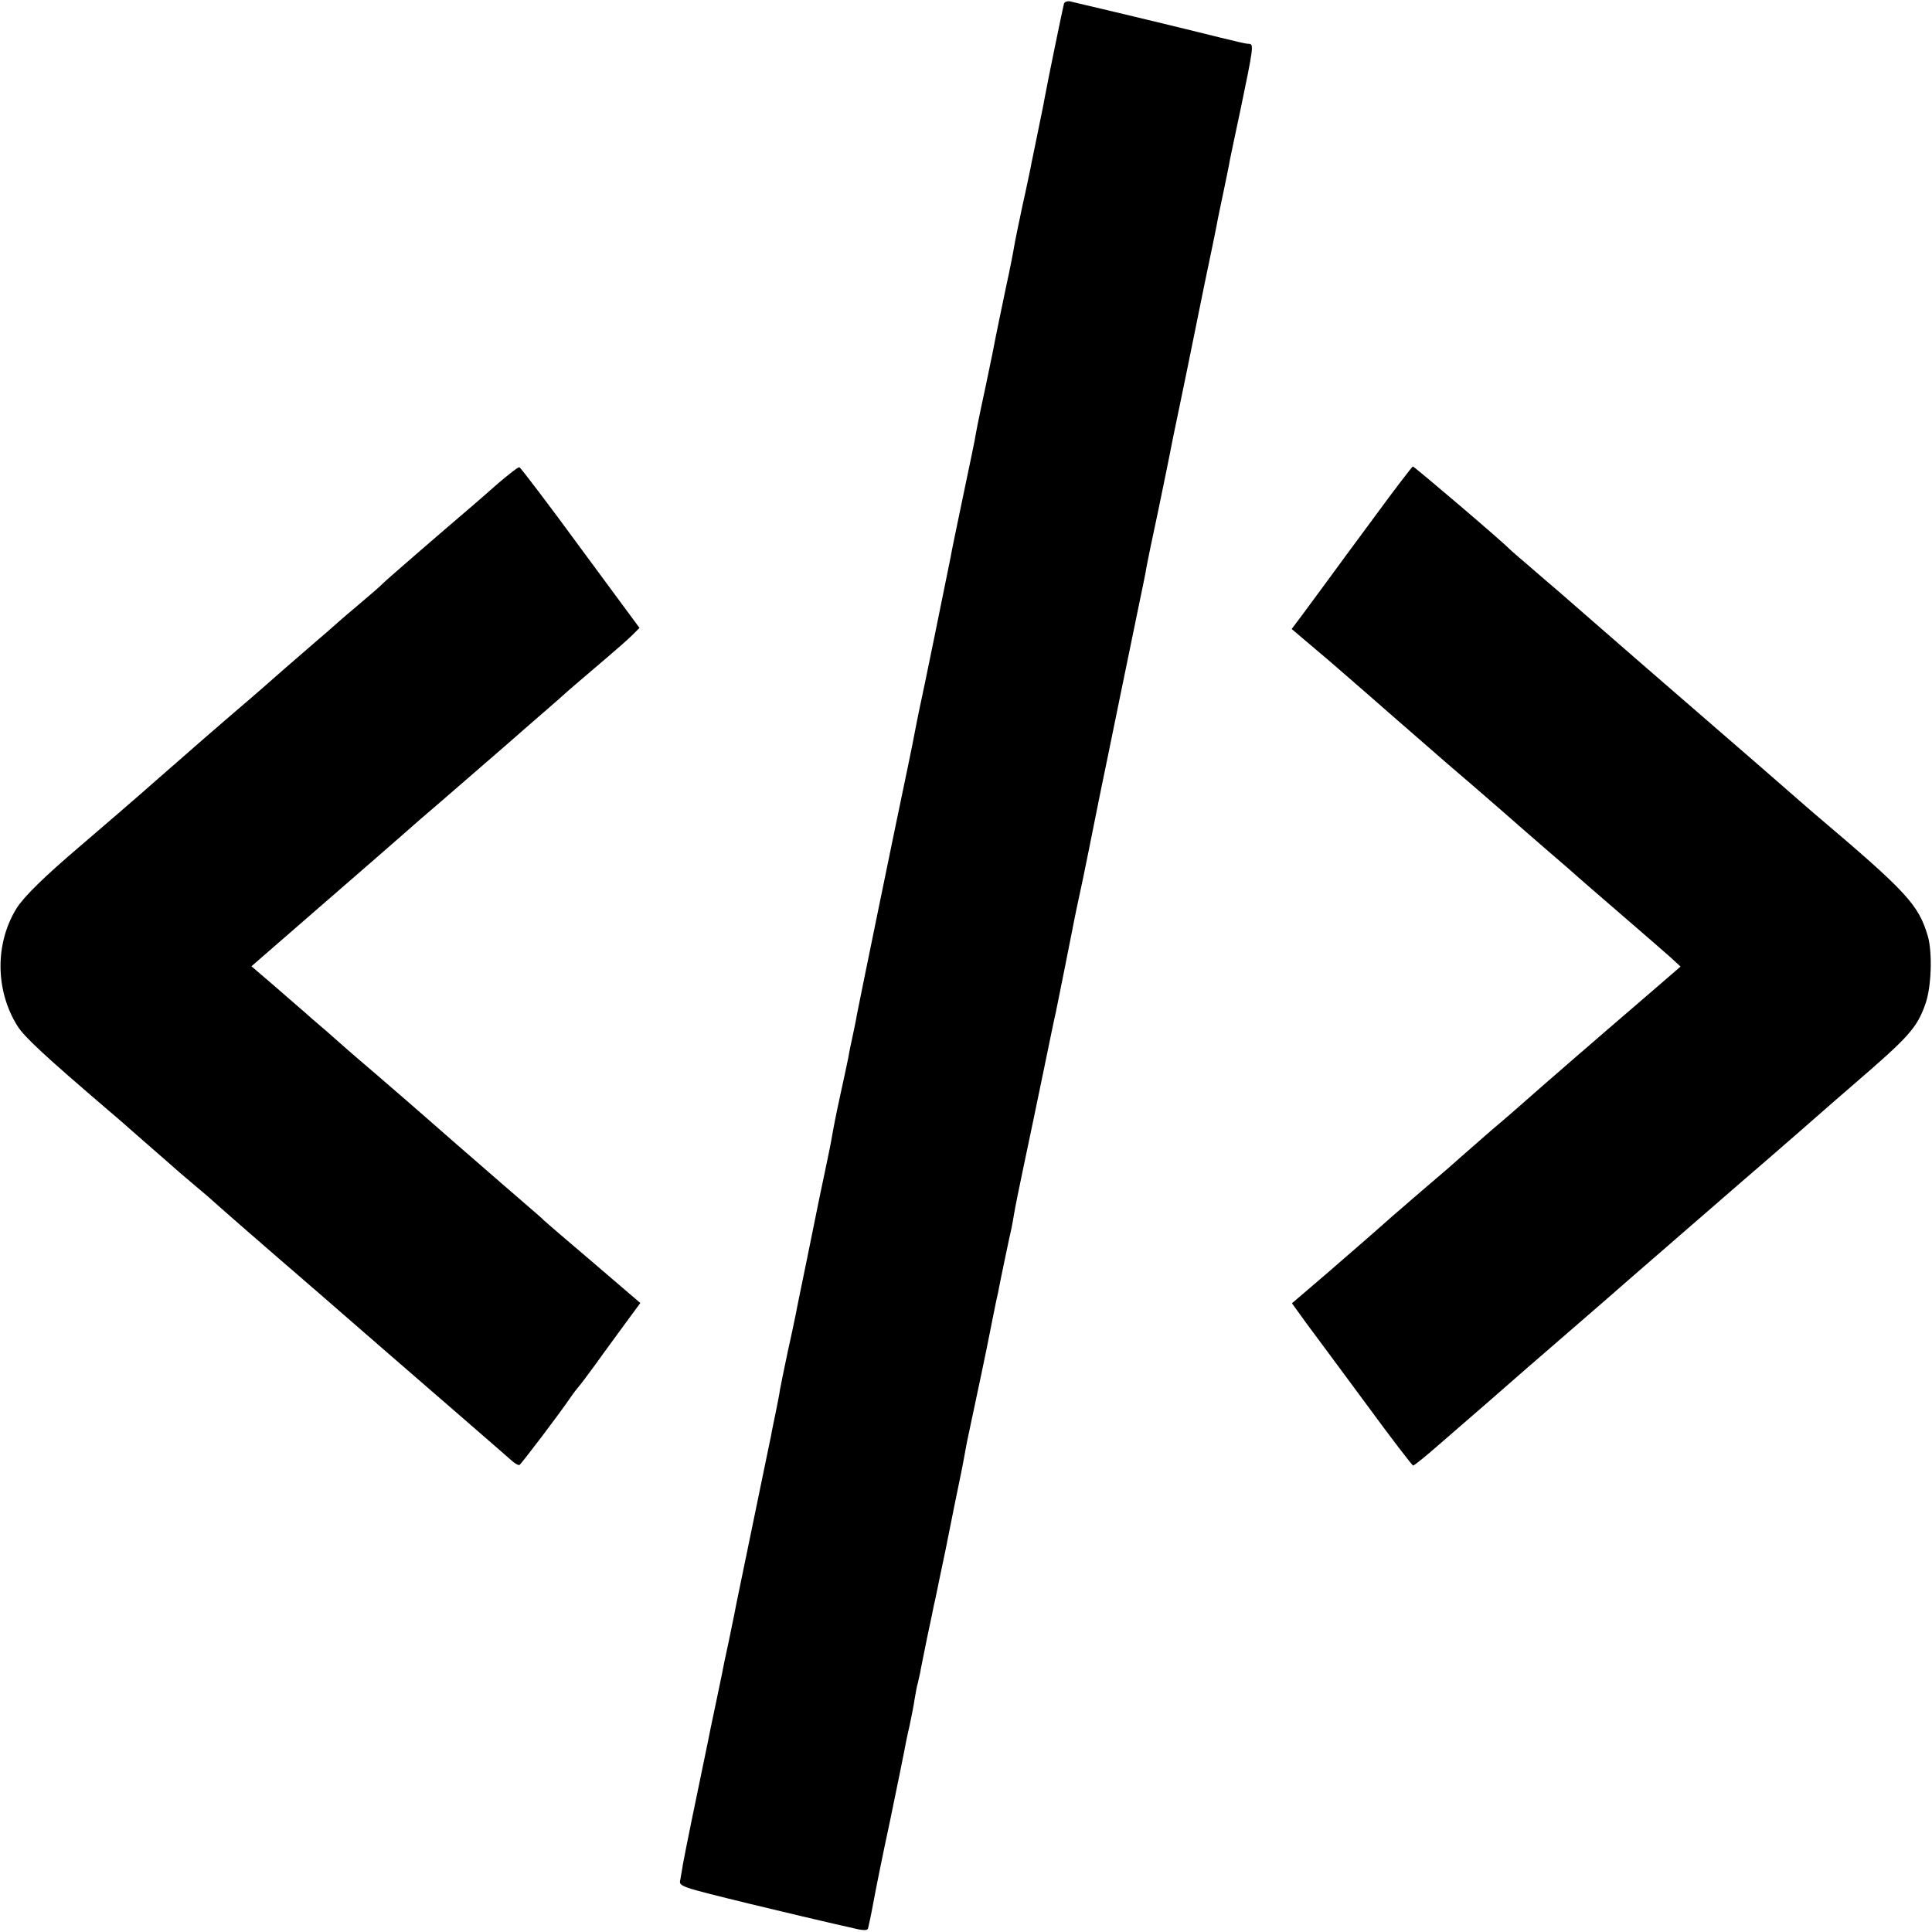 <?xml version="1.0" standalone="no"?>
<!DOCTYPE svg PUBLIC "-//W3C//DTD SVG 20010904//EN"
 "http://www.w3.org/TR/2001/REC-SVG-20010904/DTD/svg10.dtd">
<svg version="1.0" xmlns="http://www.w3.org/2000/svg"
 width="700pt" height="700pt" viewBox="0 0 700 700"
 preserveAspectRatio="xMidYMid meet">
<g transform="translate(0,700) scale(0.1,-0.1)"
fill="#000000" stroke="none">
<path d="M3855 6987 c-3 -10 -58 -276 -71 -347 -2 -14 -14 -70 -25 -125 -11
-55 -23 -110 -25 -123 -3 -13 -15 -74 -29 -135 -13 -62 -27 -128 -30 -147 -3
-19 -16 -87 -30 -150 -13 -63 -36 -171 -49 -240 -14 -69 -33 -159 -42 -200 -9
-41 -17 -84 -19 -95 -1 -11 -22 -110 -45 -220 -23 -110 -44 -211 -46 -225 -11
-55 -103 -508 -113 -550 -5 -25 -12 -58 -15 -75 -3 -16 -14 -73 -25 -125 -46
-218 -183 -887 -187 -910 -2 -14 -9 -47 -15 -75 -6 -27 -13 -61 -15 -75 -3
-14 -16 -77 -30 -140 -14 -63 -27 -131 -30 -150 -3 -19 -15 -77 -26 -129 -11
-51 -21 -101 -23 -110 -2 -10 -20 -98 -40 -197 -20 -98 -39 -189 -41 -202 -3
-13 -15 -74 -29 -135 -13 -62 -26 -125 -29 -142 -2 -16 -10 -55 -16 -85 -6
-30 -14 -66 -16 -80 -3 -14 -16 -77 -29 -140 -50 -242 -94 -456 -99 -480 -2
-14 -14 -69 -25 -124 -12 -54 -23 -108 -25 -120 -2 -11 -12 -57 -21 -101 -22
-103 -24 -115 -30 -145 -4 -20 -44 -214 -61 -295 -15 -73 -25 -125 -30 -151
-2 -16 -7 -40 -9 -54 -6 -25 -5 -25 252 -88 142 -34 267 -64 278 -66 11 -3 48
-11 83 -19 47 -12 64 -13 67 -4 2 7 11 48 19 92 8 44 35 179 61 299 25 121 48
234 51 250 3 17 11 58 19 91 7 33 16 78 19 100 4 22 8 47 11 55 2 8 6 26 9 40
2 14 14 70 25 126 12 55 23 109 25 120 3 10 12 55 21 99 9 44 19 89 21 100 2
11 17 85 33 165 17 80 33 161 36 180 3 19 12 64 20 100 22 102 64 302 69 330
3 14 10 50 16 80 6 30 13 65 16 76 4 24 43 210 49 235 2 9 6 32 9 50 3 19 19
99 36 179 17 80 49 233 71 340 22 107 42 204 45 215 9 45 55 272 59 295 3 14
9 48 15 75 10 47 13 62 25 117 6 30 34 166 40 198 6 31 44 218 50 245 2 11 22
108 44 215 22 107 51 249 65 316 14 67 28 134 30 150 3 16 21 105 41 197 19
93 38 183 41 200 3 18 21 106 40 196 19 90 36 176 39 190 3 14 25 123 49 241
25 118 47 226 49 240 3 14 13 61 22 105 9 44 19 91 21 105 3 14 20 97 39 185
45 216 48 235 32 236 -16 1 -14 0 -232 54 -176 43 -375 90 -418 100 -10 2 -20
-2 -22 -8z"/>
<path d="M1805 5249 c-38 -34 -81 -71 -95 -83 -130 -111 -317 -273 -325 -282
-5 -6 -41 -37 -80 -70 -38 -32 -72 -61 -75 -64 -3 -3 -54 -48 -115 -100 -60
-52 -112 -97 -115 -100 -3 -3 -70 -62 -150 -130 -80 -69 -147 -127 -150 -130
-3 -3 -39 -34 -80 -70 -41 -36 -77 -67 -80 -70 -6 -6 -211 -183 -250 -216
-127 -108 -203 -182 -230 -225 -79 -128 -77 -298 3 -426 25 -40 97 -107 332
-308 39 -33 72 -62 75 -65 3 -3 39 -34 80 -70 41 -36 77 -67 80 -70 3 -3 34
-30 70 -60 36 -30 67 -57 70 -60 6 -6 138 -122 385 -335 94 -82 197 -171 230
-200 33 -29 148 -128 255 -221 107 -93 204 -177 215 -187 10 -9 22 -16 27 -15
6 3 144 184 188 249 8 12 20 27 25 33 6 6 35 45 65 86 29 41 78 107 107 147
l53 72 -97 83 c-53 46 -131 112 -172 147 -42 36 -78 67 -81 70 -5 6 -17 16
-150 131 -106 92 -243 211 -280 244 -19 17 -100 87 -180 156 -80 68 -147 127
-150 130 -3 3 -36 32 -75 65 -38 34 -105 91 -147 128 l-77 66 176 153 c255
221 353 307 393 342 19 17 66 58 105 91 60 52 162 140 270 234 17 15 66 58
110 96 44 38 85 74 91 80 12 11 34 29 139 119 39 33 82 71 96 85 l26 26 -214
290 c-117 160 -217 291 -221 292 -4 2 -38 -25 -77 -58z"/>
<path d="M4985 5134 c-72 -97 -152 -206 -179 -243 -26 -36 -66 -89 -87 -118
l-39 -52 138 -117 c75 -65 173 -150 217 -189 221 -193 231 -201 315 -273 85
-74 135 -117 140 -122 3 -3 55 -48 115 -100 61 -52 112 -97 115 -100 3 -3 70
-61 150 -130 80 -69 162 -140 182 -158 l37 -34 -118 -102 c-197 -169 -404
-349 -441 -382 -19 -17 -75 -66 -125 -108 -49 -43 -103 -90 -120 -105 -16 -15
-79 -69 -140 -121 -60 -52 -115 -99 -121 -105 -29 -26 -90 -79 -211 -184
l-132 -113 52 -72 c29 -39 127 -171 217 -293 90 -123 167 -223 170 -223 4 0
50 37 102 83 52 45 123 107 158 137 35 30 74 65 87 76 13 12 99 86 190 165 92
79 205 178 252 219 48 42 221 192 386 335 165 142 302 262 305 265 3 3 55 48
115 100 202 174 230 205 261 292 22 61 26 186 9 246 -34 115 -76 160 -410 443
-22 19 -42 36 -45 39 -4 4 -266 232 -560 486 -50 44 -296 257 -325 283 -17 14
-62 53 -100 86 -39 33 -72 62 -75 65 -32 33 -346 300 -351 300 -2 0 -63 -79
-134 -176z"/>
</g>
</svg>
